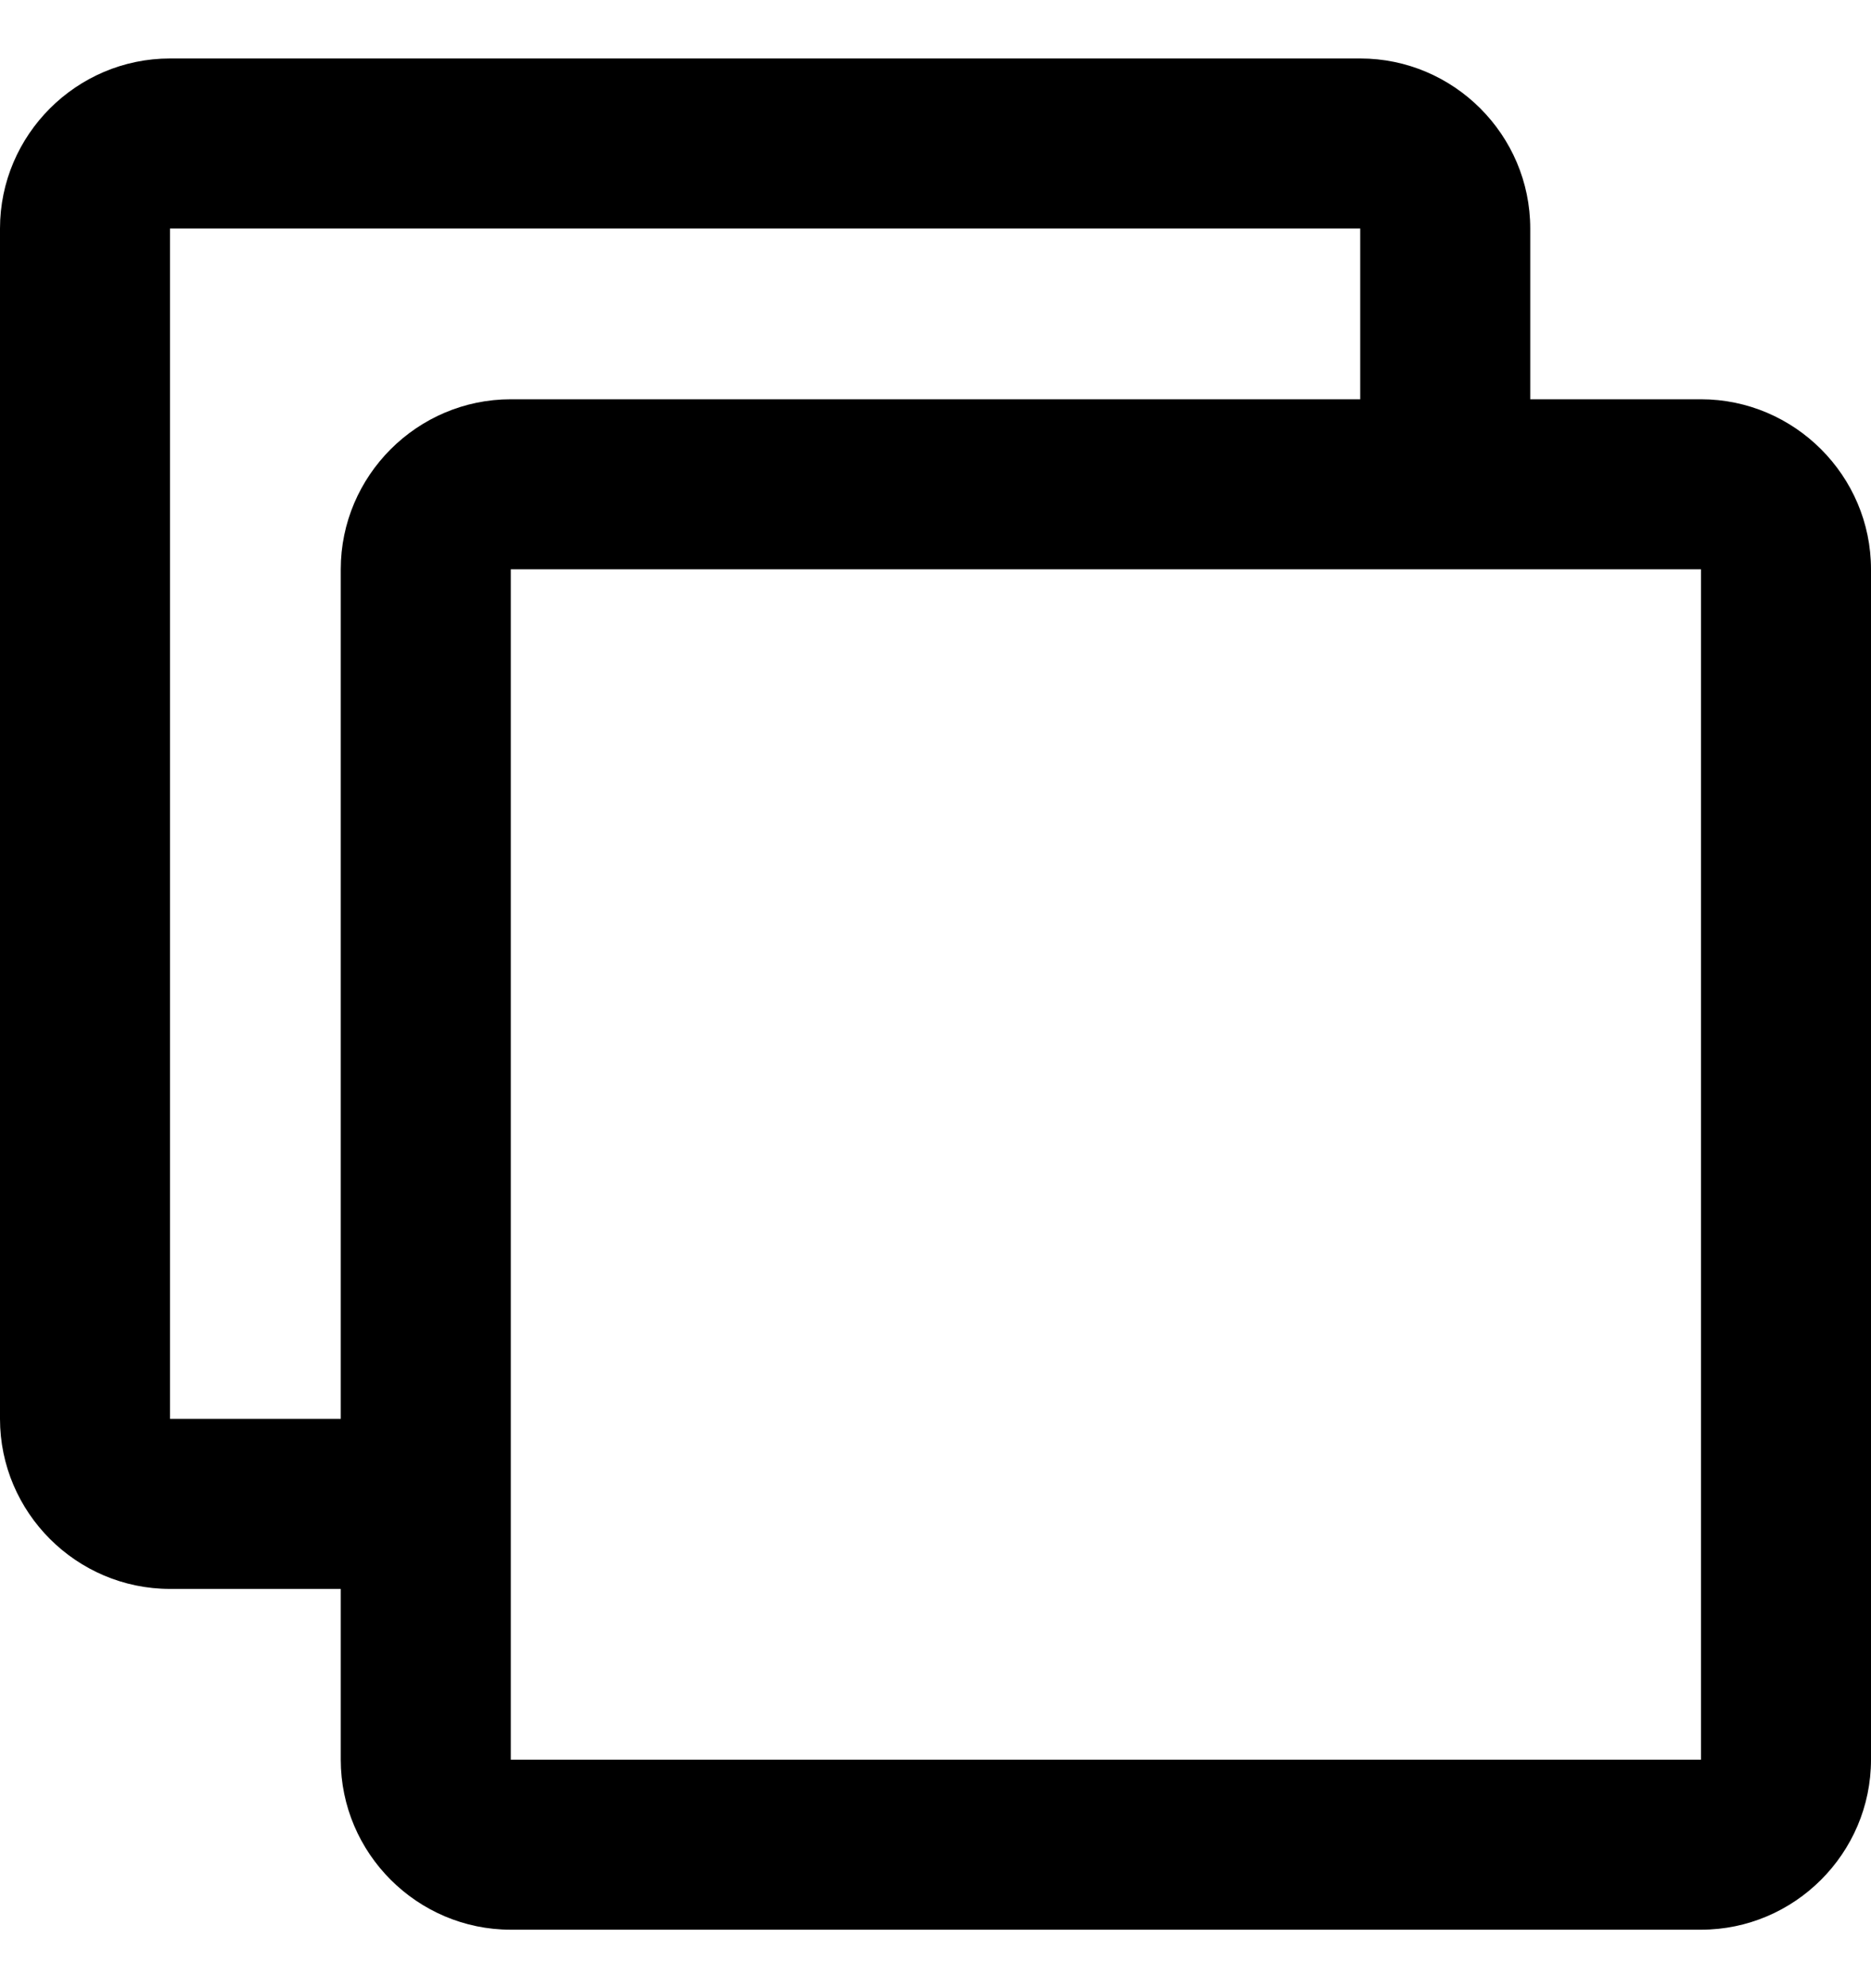 <svg width="16" height="17" fill="none" xmlns="http://www.w3.org/2000/svg"><path fill-rule="evenodd" clip-rule="evenodd" d="M11.632 3.925V1.954H1.454v10.178h1.97v1.454h-1.97c-.8 0-1.454-.654-1.454-1.454V1.954C0 1.154.654.5 1.454.5h10.178c.8 0 1.454.654 1.454 1.454v1.97h-1.454z" fill="currentColor"/><path d="M14.546 4.868v10.178H4.368V4.868h10.178zm0-1.454H4.368c-.8 0-1.454.654-1.454 1.454v10.178c0 .8.654 1.454 1.454 1.454h10.178c.8 0 1.454-.654 1.454-1.454V4.868c0-.8-.655-1.454-1.454-1.454z" fill="currentColor"/></svg>
